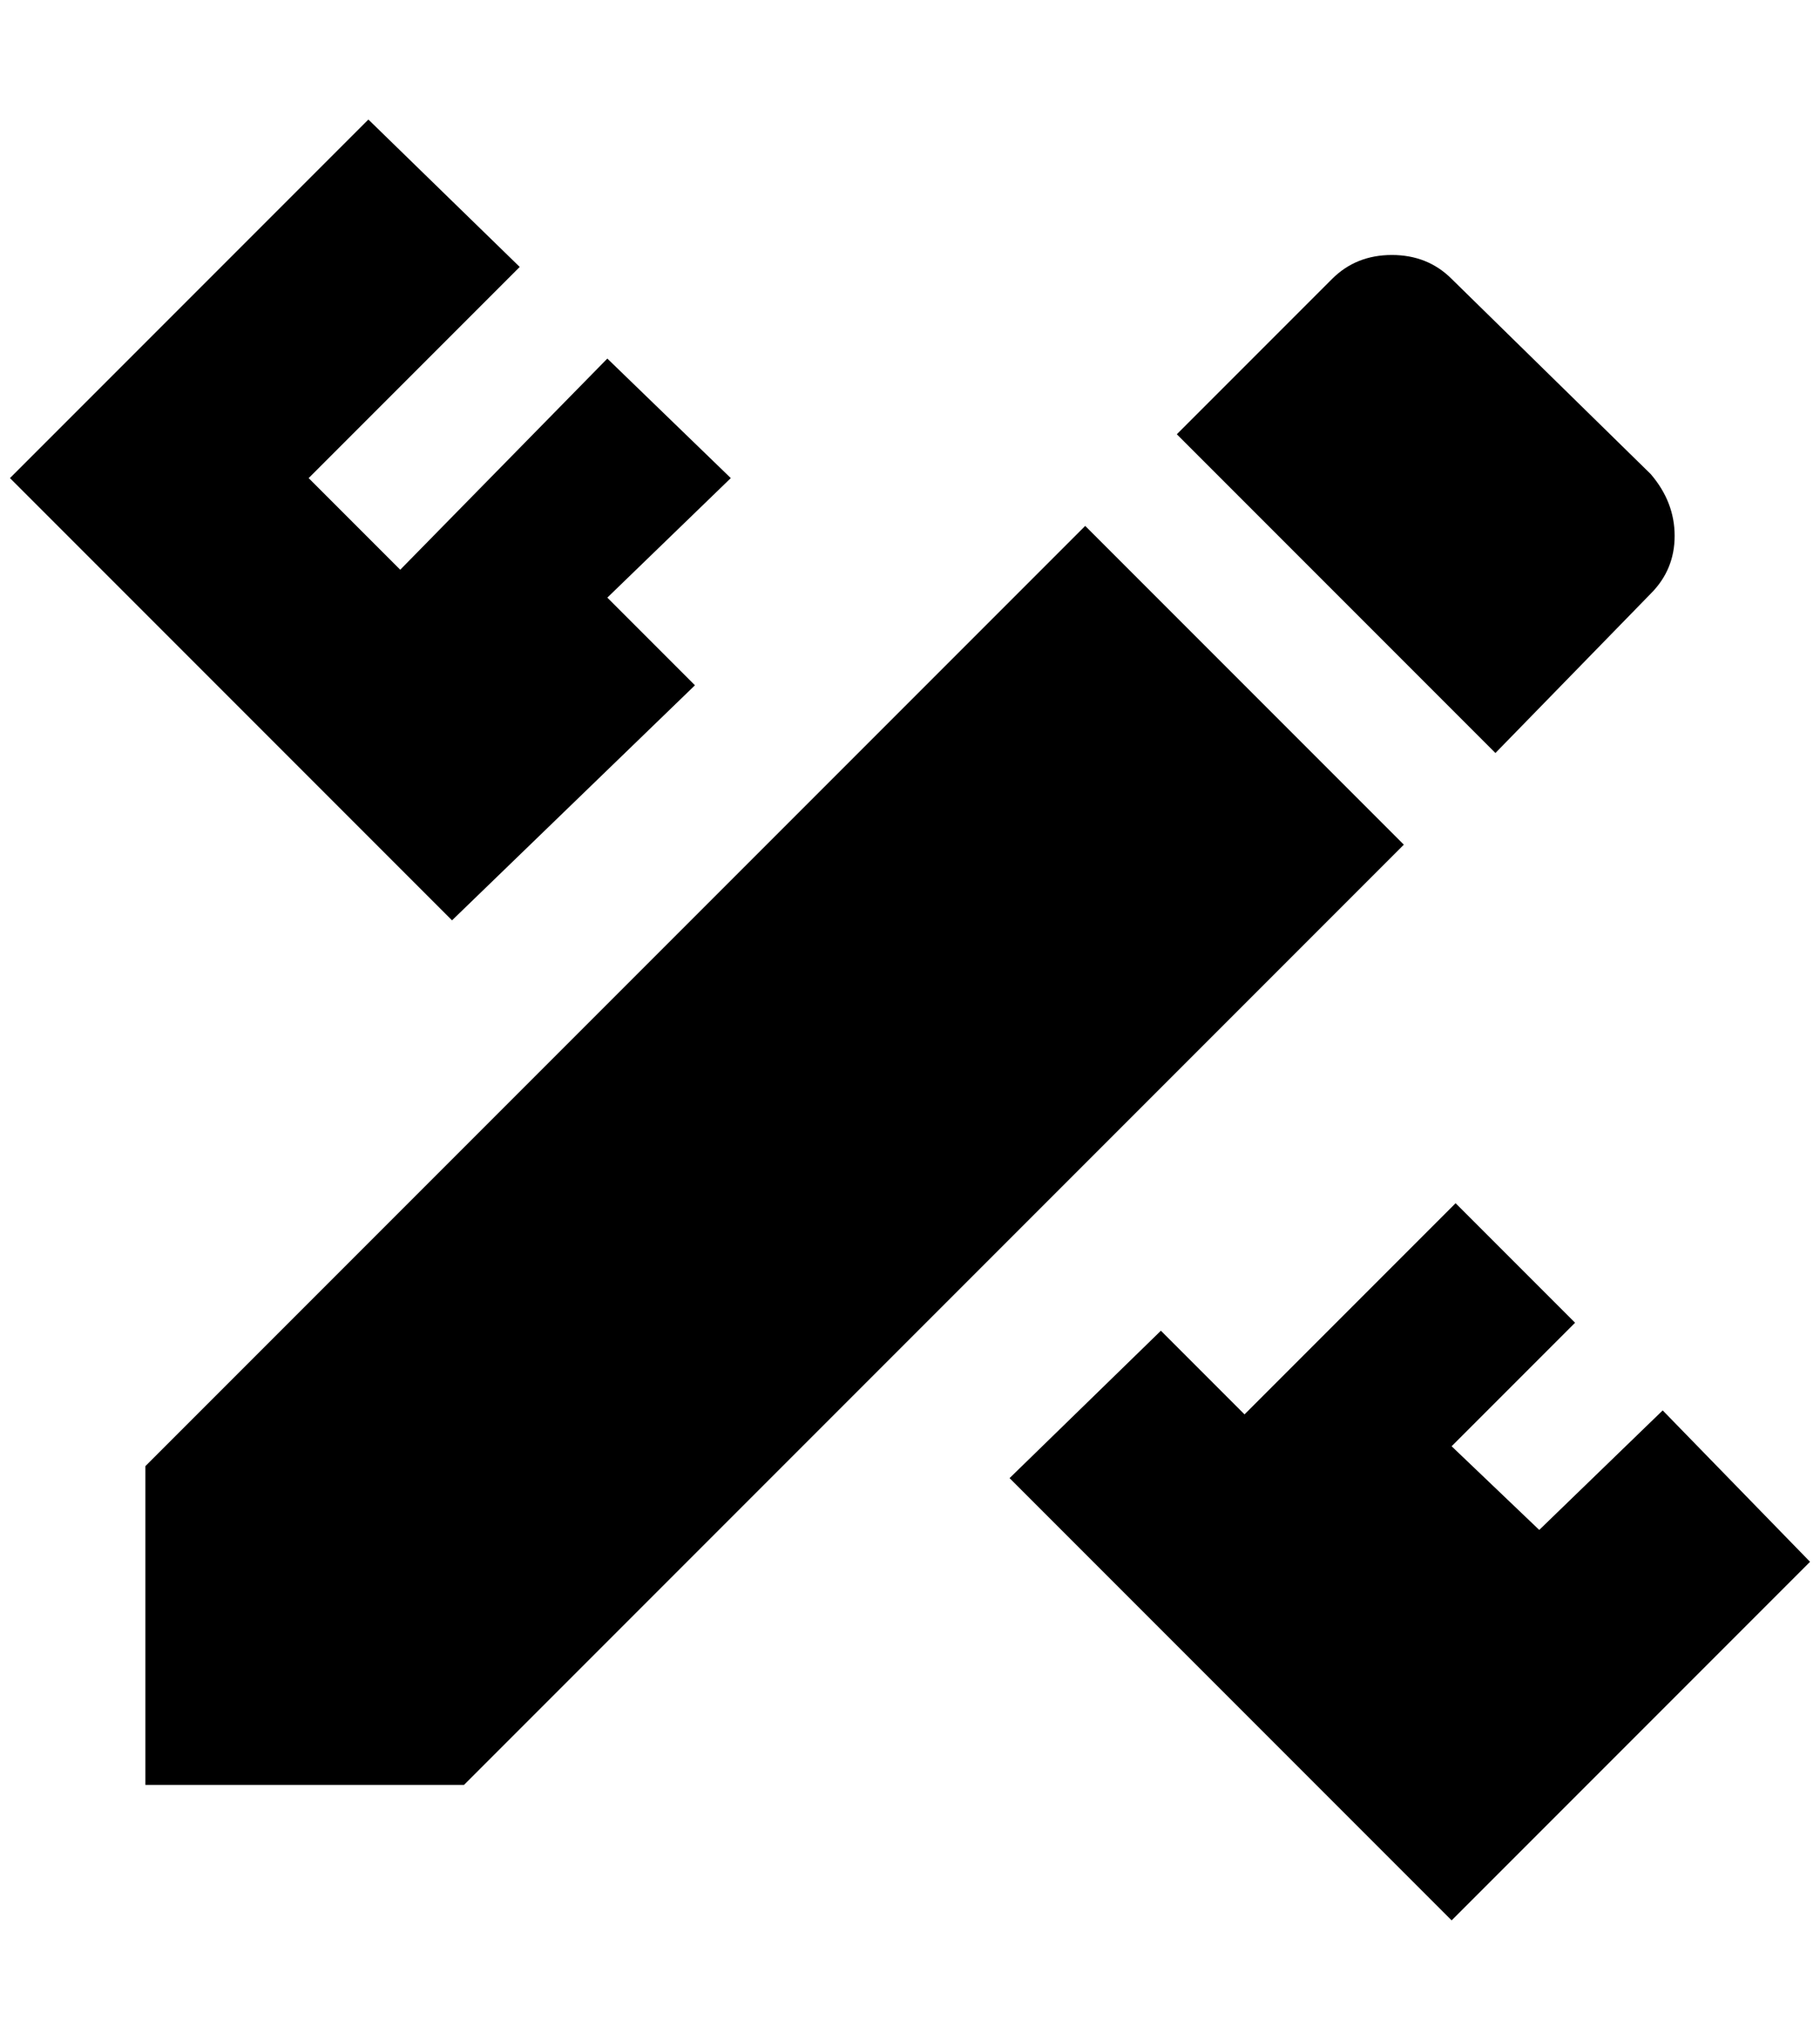 <?xml version="1.0" standalone="no"?>
<!DOCTYPE svg PUBLIC "-//W3C//DTD SVG 1.1//EN" "http://www.w3.org/Graphics/SVG/1.1/DTD/svg11.dtd" >
<svg xmlns="http://www.w3.org/2000/svg" xmlns:xlink="http://www.w3.org/1999/xlink" version="1.1" viewBox="-10 0 1828 2048">
   <path fill="currentColor"
d="M136 1472v320h320l944 -944l-320 -320zM1808 1568l-360 360l-444 -444l152 -148l84 84l212 -212l120 120l-124 124l88 84l124 -120zM444 924l-444 -444l360 -360l152 148l-212 212l92 92l208 -212l124 120l-124 120l88 88zM1648 596q24 -24 24 -58t-24 -62l-200 -196
q-24 -24 -60 -24t-60 24l-156 156l320 320z" />
</svg>
